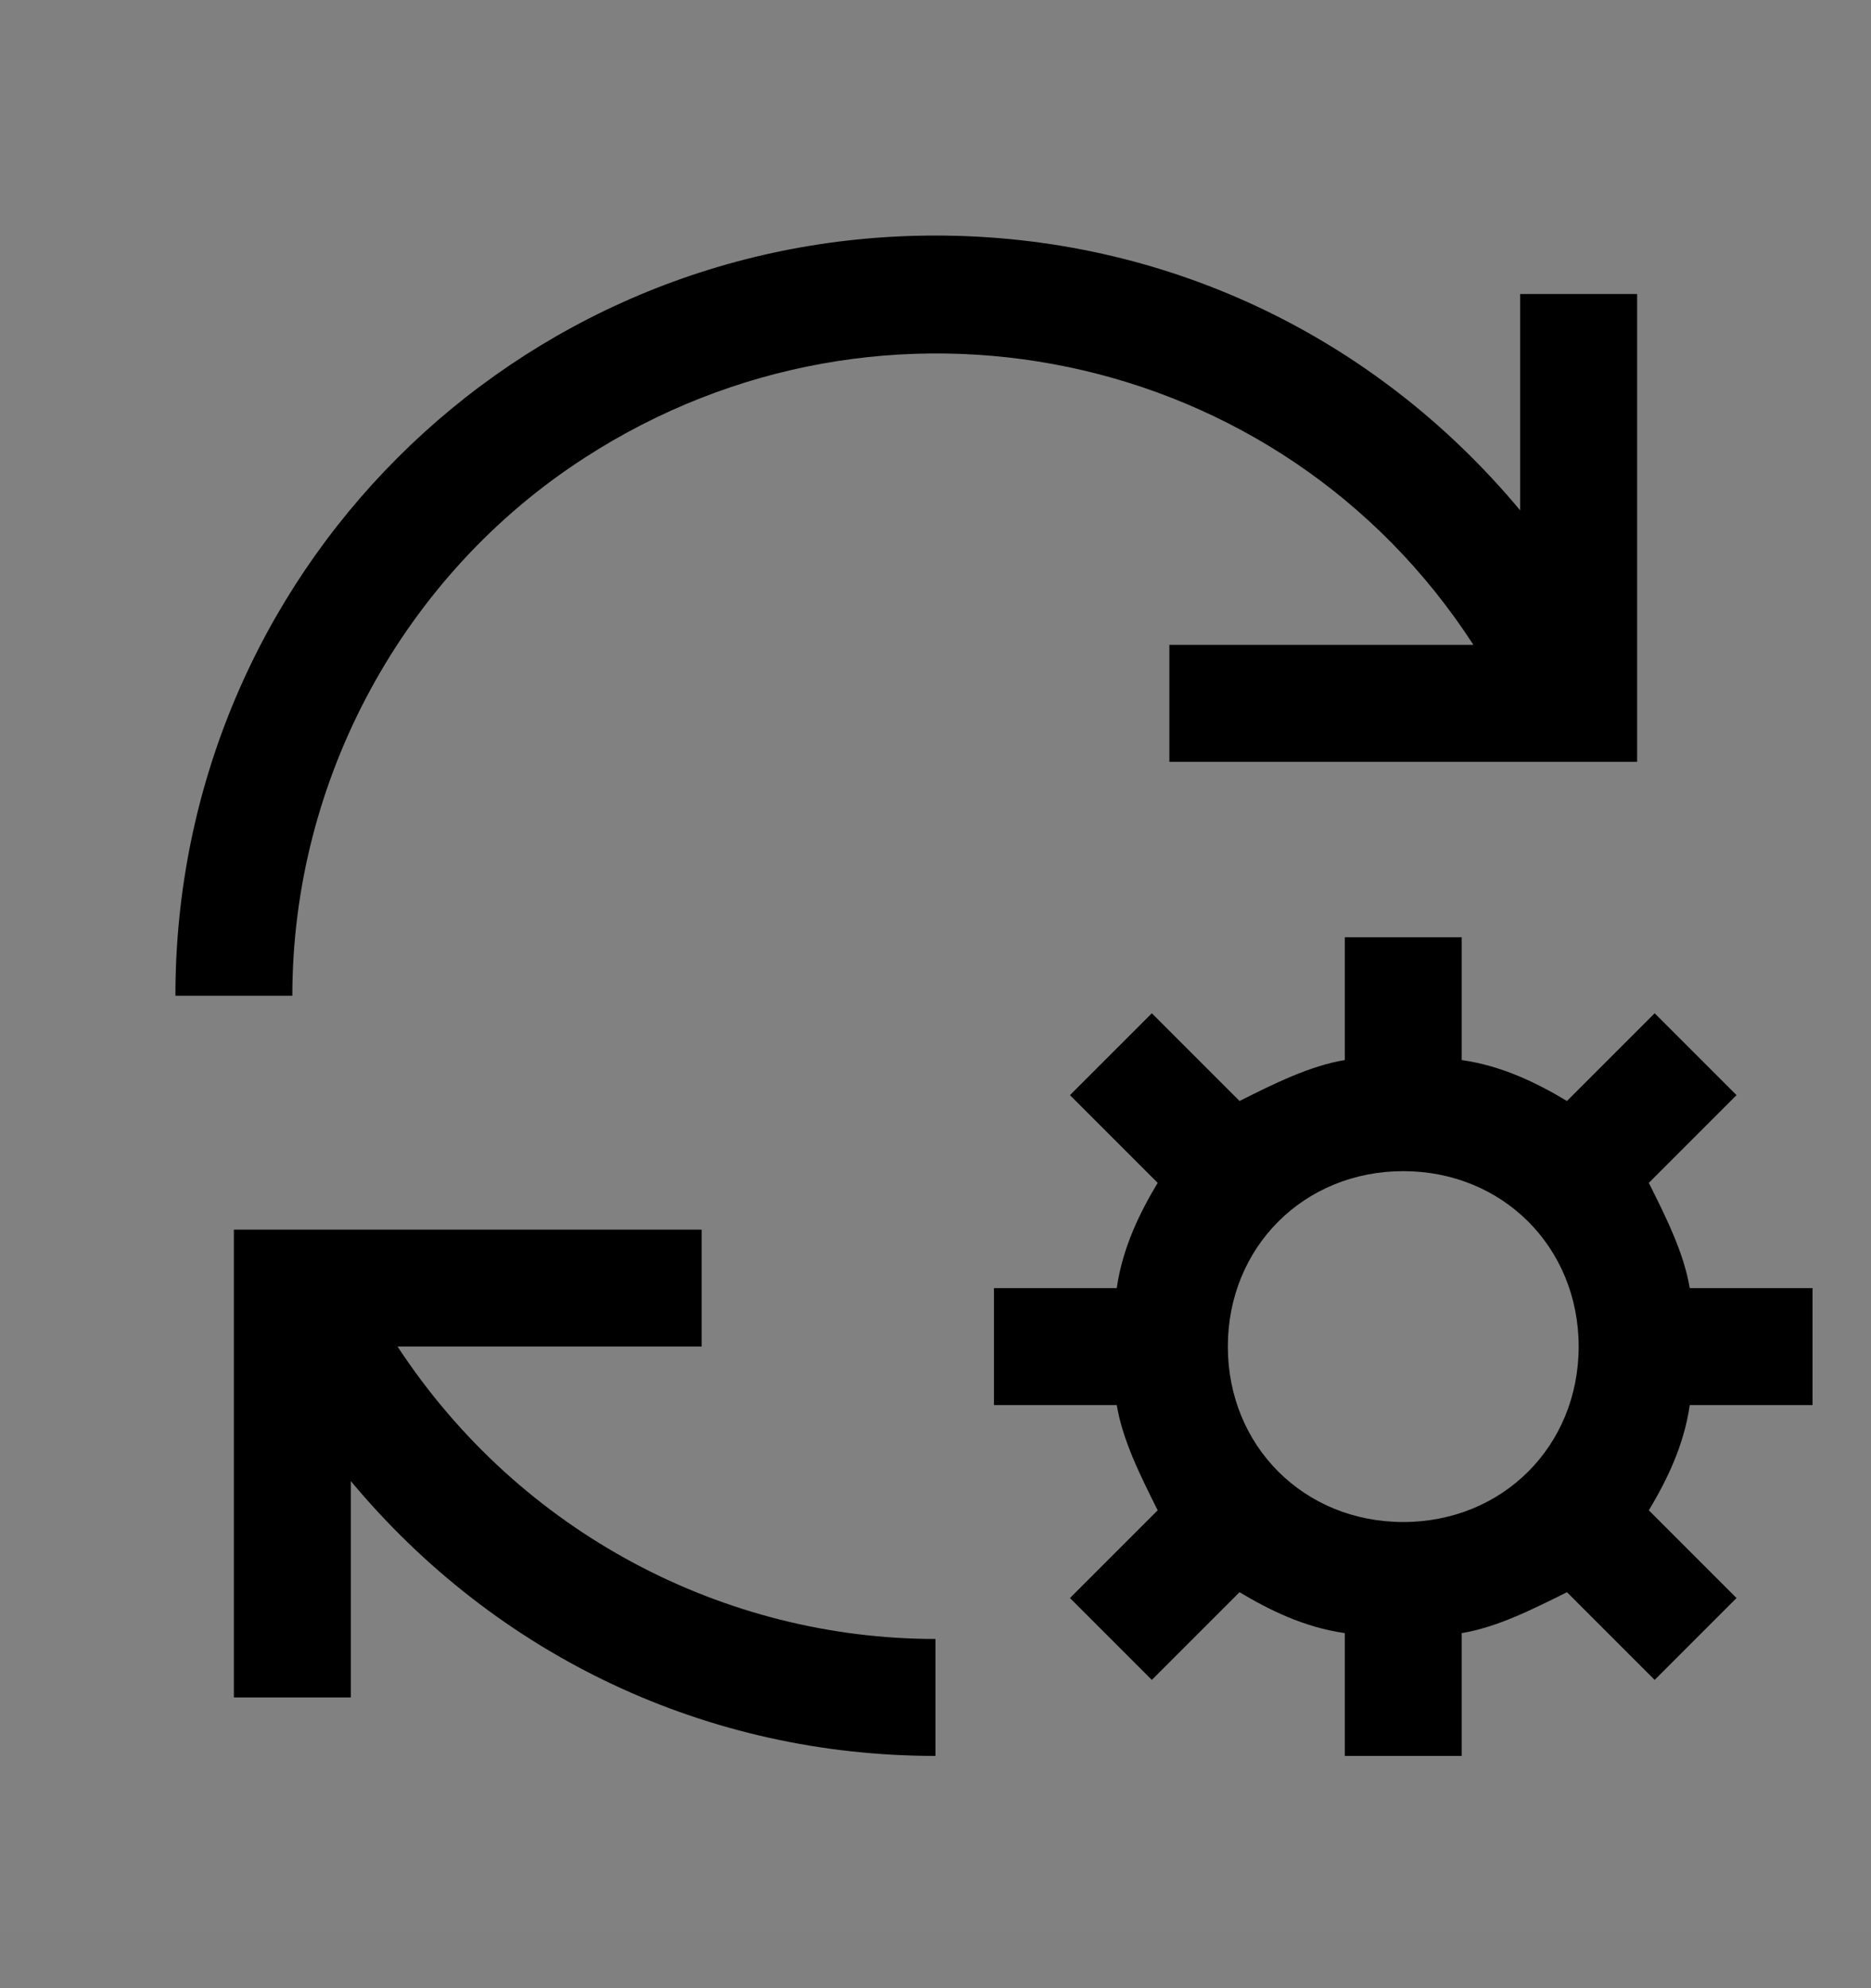 <svg viewBox="0 0 16 17" fill="none" xmlns="http://www.w3.org/2000/svg">
<rect x="0" y="0" width="16" height="17" fill="#808080" stroke="none"/>
<rect width="16" height="16" transform="translate(0 0.514)" fill="white" fill-opacity="0.01" style="mix-blend-mode:multiply"/>
<path d="M8 14.014C6.2 14.014 4.45 13.114 3.4 11.514H6V10.514H2V14.514H3V12.664C4.25 14.164 6.05 15.014 8 15.014V14.014Z" fill="currentColor"/>
<path d="M15.5 12.014V11.014H14.45C14.4 10.714 14.25 10.414 14.1 10.114L14.85 9.364L14.15 8.664L13.4 9.414C13.15 9.264 12.85 9.114 12.5 9.064V8.014H11.5V9.064C11.2 9.114 10.9 9.264 10.6 9.414L9.85 8.664L9.15 9.364L9.9 10.114C9.75 10.364 9.6 10.664 9.55 11.014H8.5V12.014H9.55C9.6 12.314 9.75 12.614 9.9 12.914L9.15 13.664L9.85 14.364L10.6 13.614C10.85 13.764 11.15 13.914 11.5 13.964V15.014H12.5V13.964C12.8 13.914 13.1 13.764 13.4 13.614L14.15 14.364L14.85 13.664L14.1 12.914C14.25 12.664 14.4 12.364 14.45 12.014H15.5ZM12 13.014C11.15 13.014 10.5 12.364 10.5 11.514C10.5 10.664 11.15 10.014 12 10.014C12.85 10.014 13.5 10.664 13.5 11.514C13.5 12.364 12.85 13.014 12 13.014Z" fill="currentColor"/>
<path d="M10 5.514H12.6C10.95 2.964 7.55 2.264 5 3.914C3.45 4.914 2.5 6.664 2.5 8.514H1.5C1.5 4.914 4.4 2.014 8 2.014C9.95 2.014 11.75 2.864 13 4.364V2.514H14V6.514H10V5.514Z" fill="currentColor"/>
</svg>
